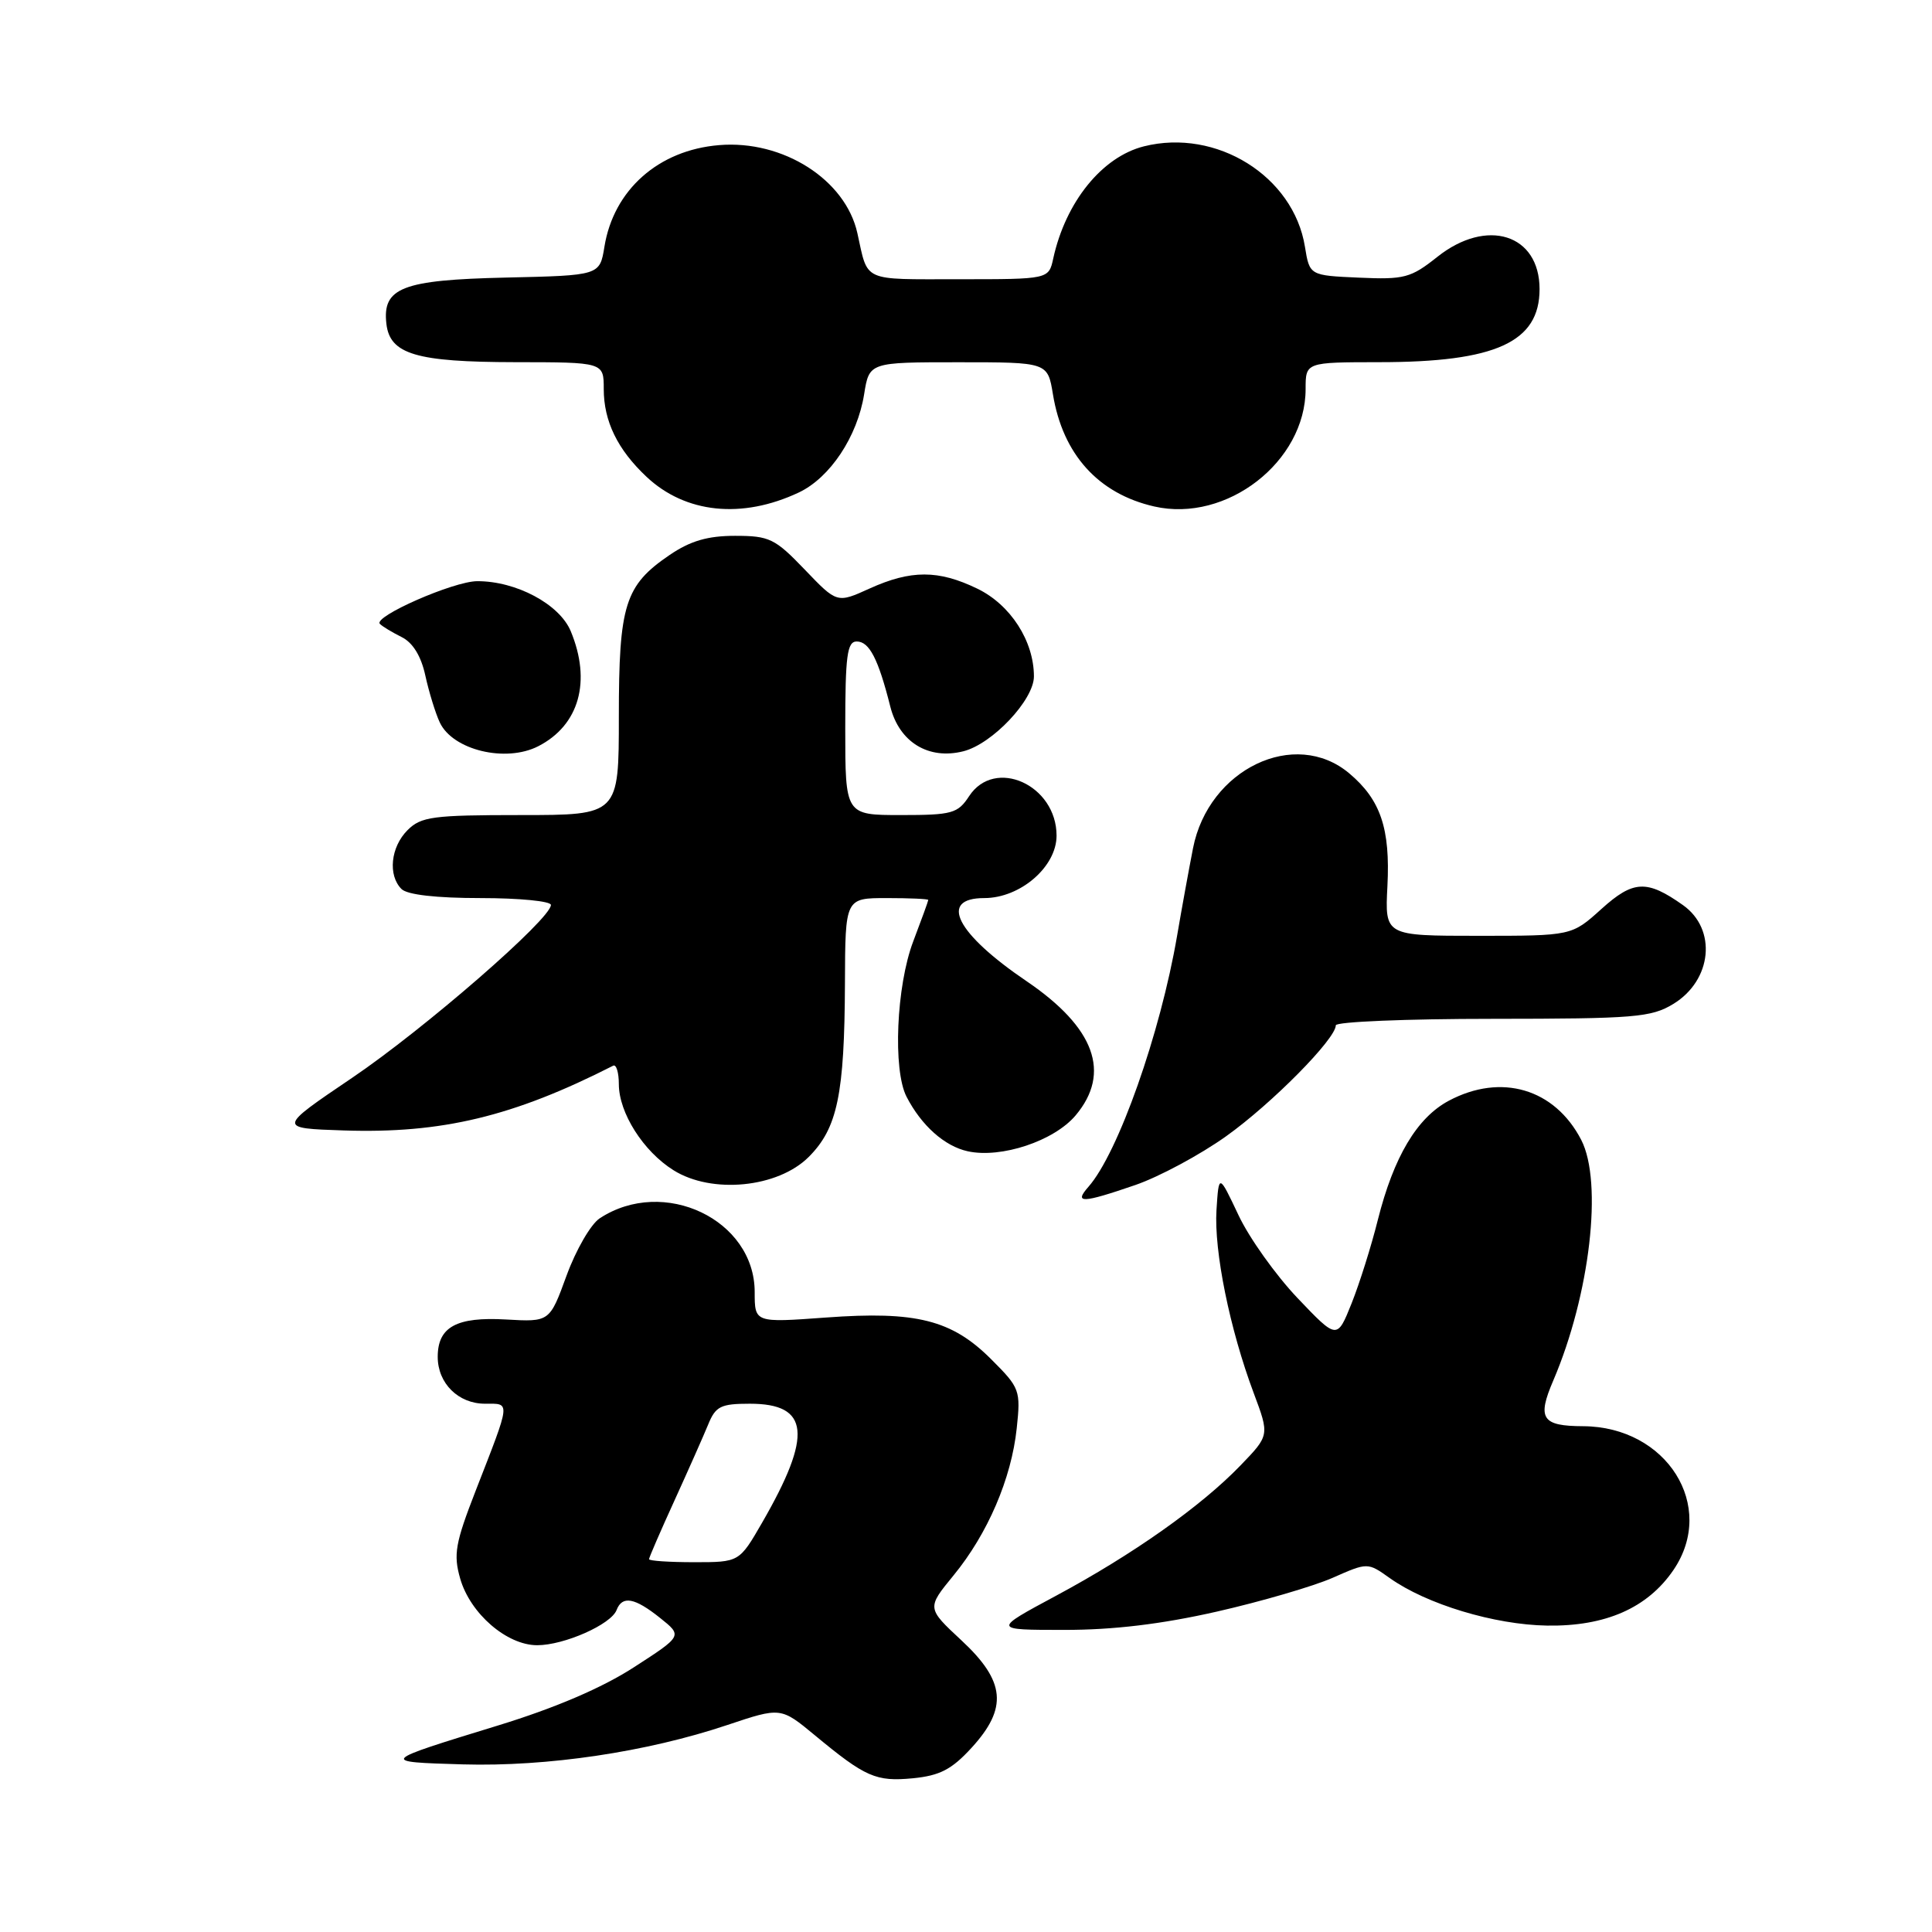 <?xml version="1.0" encoding="UTF-8" standalone="no"?>
<!DOCTYPE svg PUBLIC "-//W3C//DTD SVG 1.1//EN" "http://www.w3.org/Graphics/SVG/1.1/DTD/svg11.dtd" >
<svg xmlns="http://www.w3.org/2000/svg" xmlns:xlink="http://www.w3.org/1999/xlink" version="1.1" viewBox="0 0 256 256">
 <g >
 <path fill="currentColor"
d=" M 128.72 231.61 C 133.56 226.33 133.24 222.79 127.40 217.36 C 122.80 213.08 122.80 213.08 126.34 208.76 C 130.88 203.23 134.02 195.90 134.72 189.27 C 135.26 184.22 135.14 183.90 131.35 180.12 C 126.13 174.89 121.41 173.70 109.44 174.58 C 100.00 175.27 100.00 175.27 100.00 171.21 C 100.00 161.61 87.95 155.87 79.47 161.43 C 78.29 162.20 76.32 165.61 75.08 169.00 C 72.83 175.17 72.83 175.17 67.06 174.84 C 60.49 174.46 58.00 175.82 58.00 179.79 C 58.00 183.30 60.73 186.00 64.27 186.00 C 67.67 186.00 67.73 185.46 63.04 197.50 C 60.32 204.49 60.06 205.97 60.98 209.18 C 62.31 213.81 67.16 218.00 71.18 218.00 C 74.75 218.00 80.97 215.25 81.70 213.34 C 82.45 211.39 84.10 211.69 87.47 214.39 C 90.44 216.76 90.44 216.76 84.00 220.92 C 79.80 223.64 73.57 226.31 66.04 228.62 C 50.24 233.47 50.25 233.46 61.34 233.79 C 72.51 234.11 85.72 232.15 96.38 228.57 C 103.46 226.20 103.46 226.20 107.98 229.94 C 114.68 235.49 116.07 236.10 120.97 235.63 C 124.52 235.28 126.10 234.47 128.72 231.61 Z  M 161.22 213.55 C 167.12 212.21 174.03 210.19 176.58 209.07 C 181.22 207.02 181.22 207.02 184.13 209.09 C 189.01 212.57 198.03 215.29 205.00 215.40 C 212.75 215.52 218.32 213.06 221.75 208.02 C 227.49 199.57 220.86 189.04 209.78 188.98 C 204.30 188.96 203.65 187.97 205.82 182.92 C 210.68 171.56 212.41 156.64 209.52 151.04 C 206.01 144.26 198.93 142.16 191.98 145.85 C 187.76 148.10 184.68 153.27 182.57 161.64 C 181.71 165.10 180.14 170.08 179.09 172.71 C 177.17 177.50 177.17 177.50 171.93 172.00 C 169.05 168.97 165.52 164.03 164.10 161.00 C 161.50 155.50 161.50 155.50 161.19 160.34 C 160.85 165.77 162.95 176.12 166.12 184.58 C 168.22 190.19 168.22 190.19 164.36 194.19 C 159.14 199.60 150.11 205.98 139.94 211.44 C 131.50 215.97 131.50 215.97 141.00 215.97 C 147.48 215.98 153.91 215.21 161.22 213.55 Z  M 150.44 157.02 C 153.60 155.93 159.02 153.02 162.48 150.55 C 168.52 146.24 177.00 137.66 177.00 135.86 C 177.00 135.39 186.34 135.00 197.75 135.00 C 216.61 134.99 218.79 134.81 221.72 133.03 C 226.87 129.89 227.53 123.13 223.00 119.93 C 218.21 116.54 216.42 116.63 212.19 120.45 C 208.26 124.00 208.26 124.00 195.88 124.00 C 183.50 124.00 183.50 124.00 183.84 117.42 C 184.23 109.79 182.94 105.97 178.79 102.48 C 171.59 96.41 160.13 101.90 158.08 112.40 C 157.53 115.21 156.58 120.42 155.97 124.00 C 153.75 136.95 148.17 152.77 144.23 157.25 C 142.26 159.49 143.37 159.45 150.44 157.02 Z  M 107.16 153.30 C 110.97 149.49 111.90 145.03 111.96 130.25 C 112.00 119.00 112.00 119.00 117.50 119.00 C 120.53 119.00 123.00 119.11 123.00 119.25 C 123.00 119.39 122.10 121.87 121.00 124.76 C 118.77 130.64 118.29 141.76 120.12 145.32 C 122.09 149.14 125.16 151.88 128.23 152.55 C 132.65 153.52 139.67 151.19 142.53 147.79 C 147.26 142.16 145.07 136.16 136.05 130.03 C 126.70 123.69 124.31 119.00 130.42 119.00 C 135.20 119.00 140.00 114.85 140.00 110.73 C 140.00 104.00 131.81 100.31 128.41 105.50 C 126.91 107.79 126.16 108.00 119.38 108.00 C 112.00 108.00 112.00 108.00 112.00 96.50 C 112.00 86.87 112.25 85.00 113.52 85.00 C 115.19 85.00 116.38 87.31 117.97 93.63 C 119.16 98.34 123.03 100.71 127.64 99.55 C 131.48 98.59 137.00 92.74 137.00 89.63 C 137.00 84.94 133.90 80.13 129.50 78.00 C 124.34 75.50 120.70 75.50 115.21 77.99 C 110.91 79.94 110.91 79.94 106.63 75.47 C 102.69 71.36 101.95 71.00 97.40 71.00 C 93.77 71.00 91.48 71.67 88.74 73.53 C 82.80 77.57 82.00 80.11 82.00 94.95 C 82.00 108.00 82.00 108.00 69.00 108.00 C 57.33 108.00 55.79 108.21 54.00 110.00 C 51.76 112.24 51.38 115.98 53.20 117.80 C 53.96 118.56 57.80 119.00 63.70 119.00 C 68.81 119.00 73.00 119.41 73.00 119.91 C 73.00 121.76 56.21 136.36 46.64 142.83 C 36.78 149.50 36.78 149.50 45.55 149.79 C 58.54 150.22 68.00 147.95 81.25 141.21 C 81.66 141.00 82.00 142.11 82.00 143.67 C 82.01 147.46 85.24 152.56 89.24 155.06 C 94.32 158.25 103.07 157.39 107.16 153.30 Z  M 71.32 98.88 C 76.75 96.10 78.39 90.27 75.62 83.62 C 74.12 80.05 68.39 76.99 63.23 77.01 C 60.10 77.02 49.39 81.72 50.34 82.67 C 50.68 83.02 51.99 83.80 53.23 84.42 C 54.71 85.16 55.80 86.94 56.36 89.52 C 56.84 91.71 57.70 94.50 58.27 95.72 C 59.98 99.39 67.00 101.09 71.32 98.88 Z  M 105.84 65.26 C 109.98 63.31 113.60 57.86 114.50 52.25 C 115.18 48.00 115.18 48.00 127.00 48.00 C 138.82 48.00 138.82 48.00 139.52 52.25 C 140.82 60.20 145.53 65.42 152.94 67.11 C 162.53 69.30 173.00 61.17 173.00 51.55 C 173.00 48.00 173.00 48.00 182.75 47.99 C 198.19 47.99 204.00 45.34 204.00 38.31 C 204.00 31.02 197.01 28.82 190.45 34.04 C 186.94 36.83 186.08 37.06 180.07 36.79 C 173.53 36.50 173.53 36.50 172.91 32.69 C 171.40 23.34 161.19 16.98 151.58 19.39 C 146.03 20.78 141.20 26.76 139.56 34.25 C 138.96 37.00 138.96 37.00 127.05 37.00 C 114.11 37.00 115.05 37.43 113.61 30.91 C 112.05 23.81 103.76 18.52 95.28 19.23 C 87.25 19.89 81.31 25.16 80.09 32.69 C 79.47 36.50 79.47 36.50 67.03 36.78 C 53.29 37.09 50.64 38.12 51.20 42.92 C 51.67 46.94 55.15 47.97 68.25 47.99 C 80.00 48.00 80.00 48.00 80.00 51.55 C 80.00 55.81 81.83 59.57 85.66 63.17 C 90.82 68.03 98.32 68.80 105.84 65.26 Z  M 86.00 206.60 C 86.00 206.39 87.51 202.90 89.36 198.85 C 91.20 194.81 93.22 190.26 93.84 188.75 C 94.82 186.34 95.50 186.00 99.36 186.00 C 107.27 186.00 107.70 190.12 100.99 201.75 C 97.96 207.00 97.96 207.00 91.98 207.00 C 88.69 207.00 86.00 206.82 86.00 206.60 Z "/>
</g>
</svg>